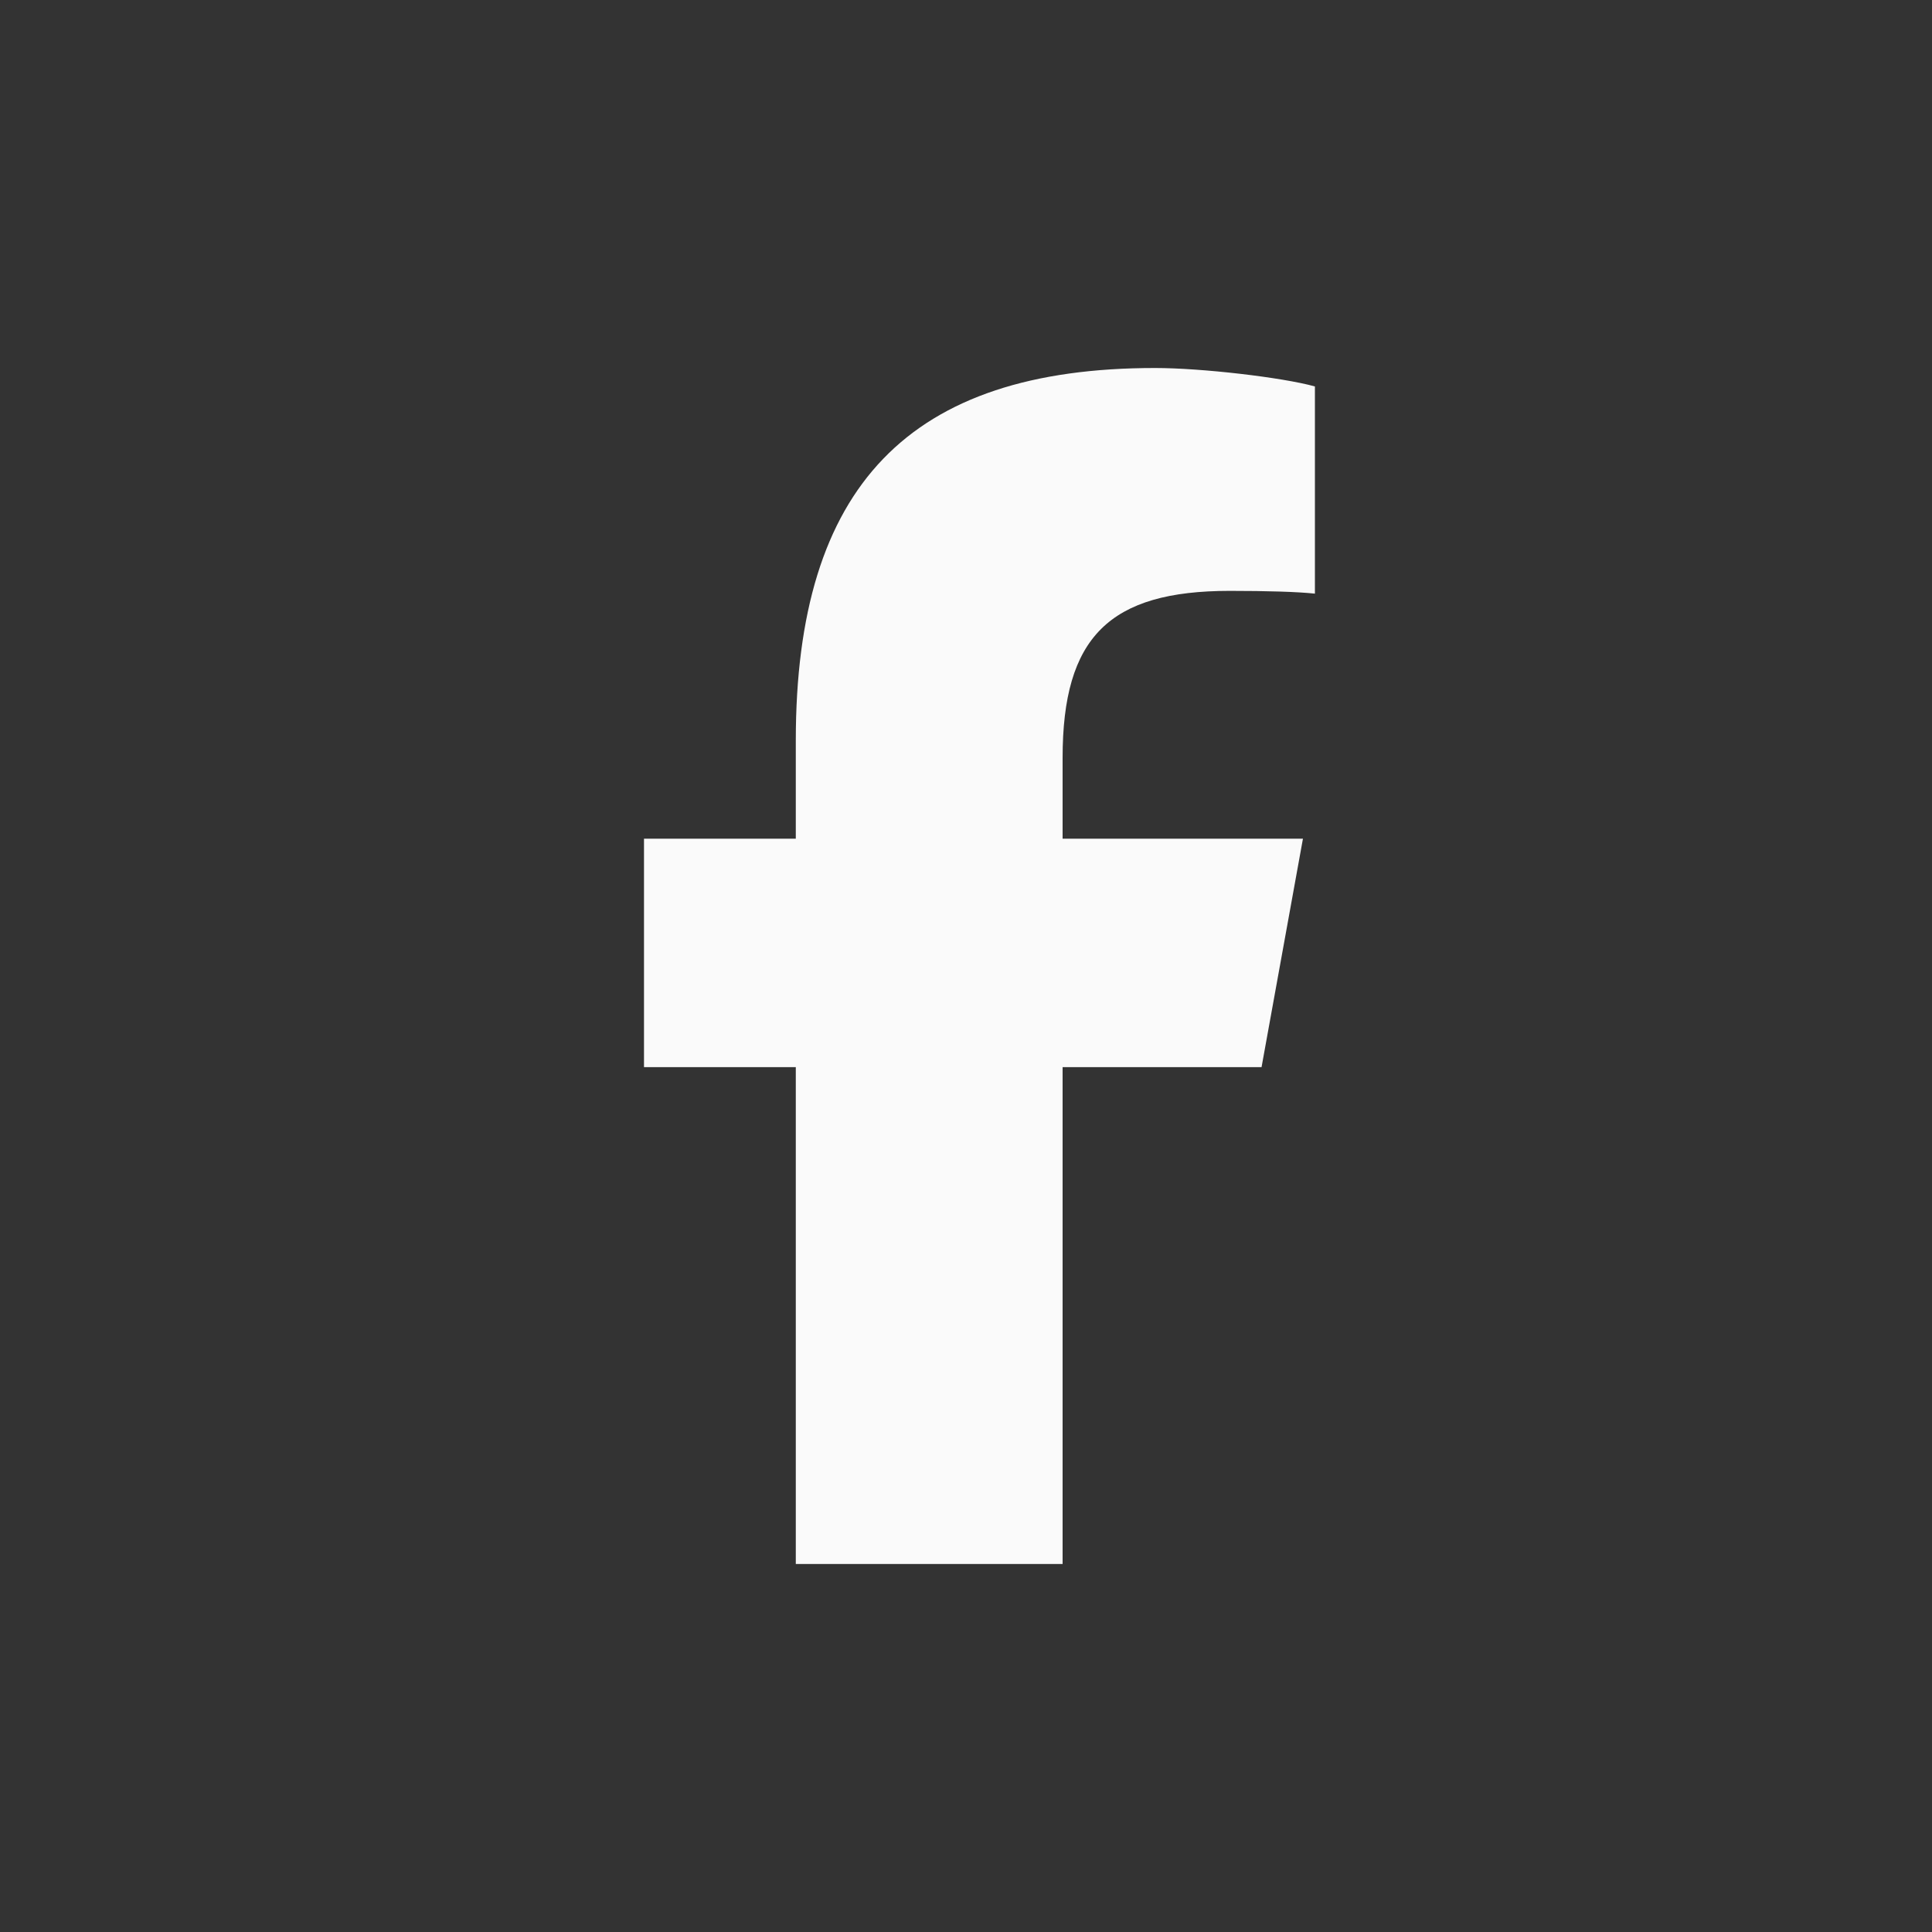 <svg width="42" height="42" viewBox="0 0 42 42" fill="none" xmlns="http://www.w3.org/2000/svg">
<rect x="0" y="0" width="42" height="42" fill="#333333" stroke="none"/>
<path d="M17.3 23.199V34H23.1V23.199H27.425L28.325 18.232H23.1V16.475C23.1 13.85 24.115 12.845 26.735 12.845C27.55 12.845 28.205 12.865 28.585 12.905V8.401C27.87 8.203 26.12 8 25.11 8C19.765 8 17.3 10.565 17.3 16.095V18.232H14V23.199H17.3Z" fill="#FAFAFA"/>
</svg>
